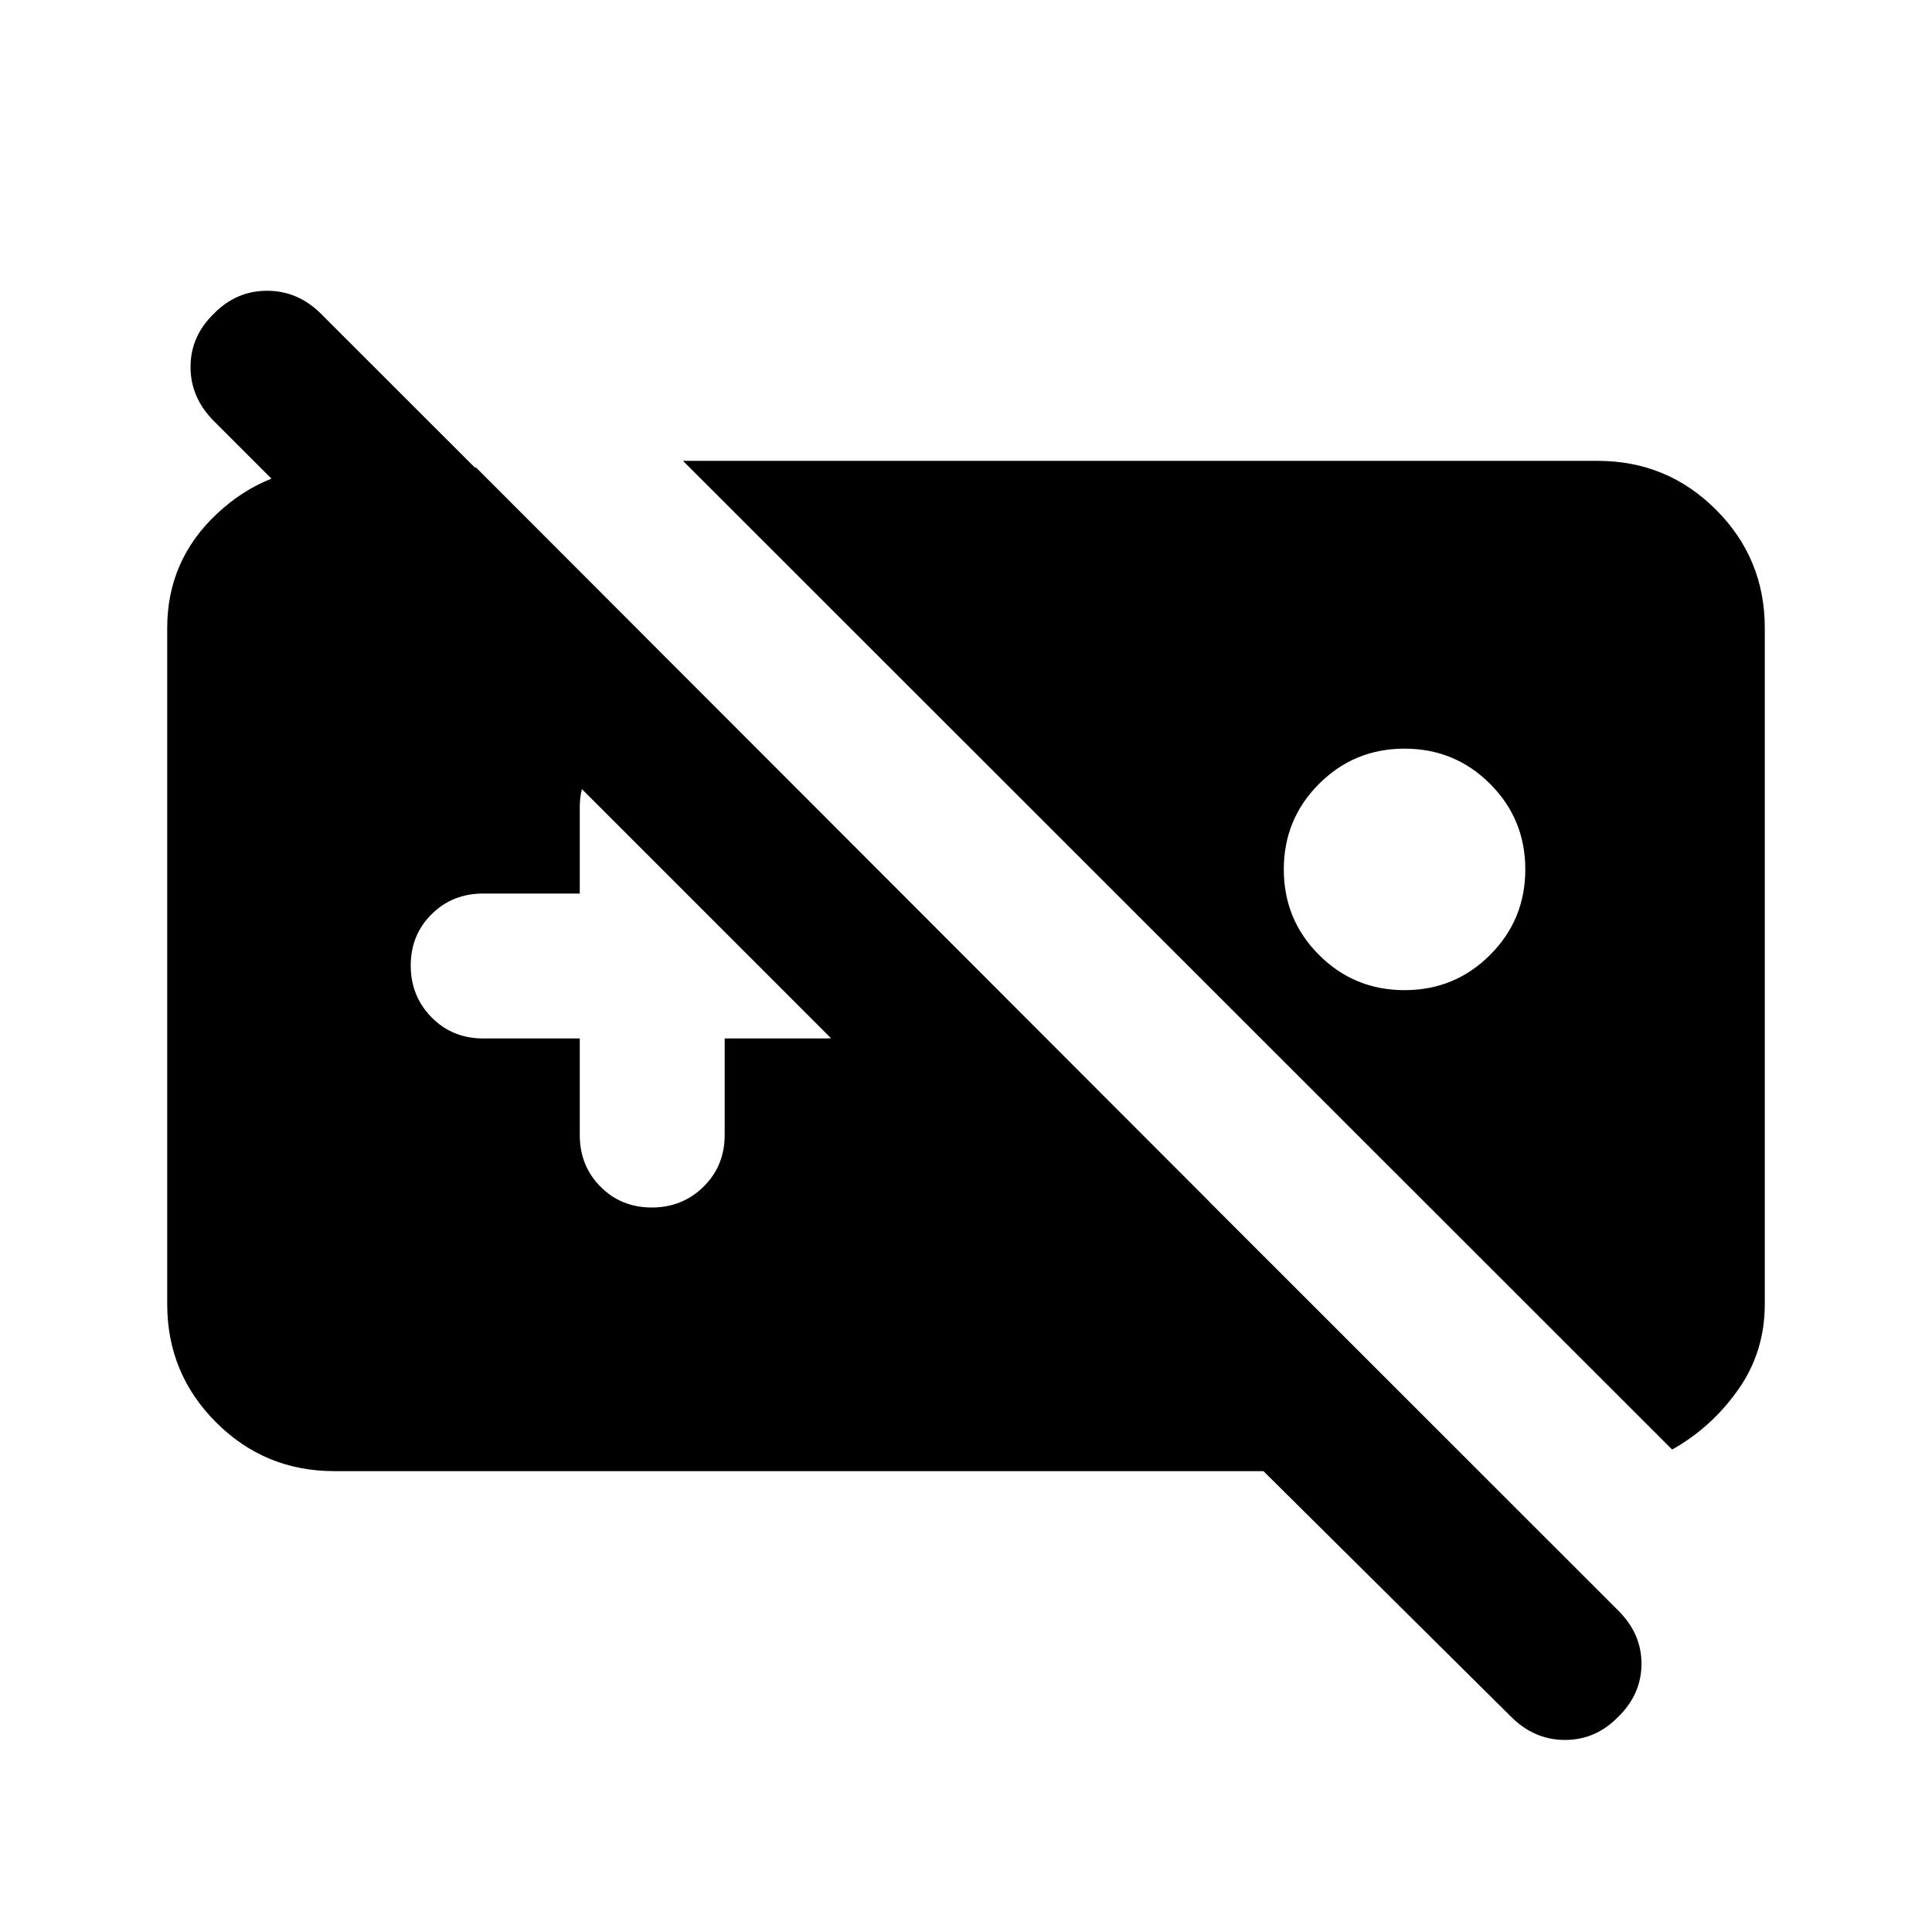 <svg xmlns="http://www.w3.org/2000/svg" height="20" viewBox="0 -960 960 960" width="20"><path d="M166.087-229q-34.483 0-58.742-24.259Q83.087-277.517 83.087-312v-336q0-33.48 24.608-56.621 24.609-23.14 57.675-23.14h71.113L600.826-363H494.043L106.458-750.585q-11.784-11.753-11.784-27.033 0-15.281 11.503-26.426 11.17-11.478 26.529-11.478t26.917 11.558l644.58 644.341q11.558 11.558 11.439 26.577-.12 15.019-11.573 26.133-11.12 11.478-26.41 11.478-15.289 0-26.768-11.478L627.805-229H166.087ZM339.37-731h454.543q34.483 0 58.742 24.259 24.258 24.258 24.258 58.741v336q0 23.805-13.261 42.576-13.26 18.772-32.782 29.685L339.37-731Zm358.543 143q-25 0-42.5 17.5t-17.5 42.5q0 25 17.5 42.5t42.5 17.5q25 0 42.5-17.5t17.5-42.5q0-25-17.5-42.5t-42.5-17.5ZM288.087-444v48q0 15.3 10.289 25.65 10.29 10.35 25.5 10.35 15.211 0 25.711-10.35 10.5-10.35 10.5-25.65v-48h50q14.45 0 24.225-9.775 9.775-9.775 9.775-24.225 0-14.45-9.775-24.225Q424.537-512 410.087-512h-48v-47q0-15-11-26t-26-11q-15 0-26 11t-11 26v43h-48q-15.3 0-25.65 10.289-10.35 10.29-10.35 25.5 0 15.211 10.35 25.711 10.35 10.5 25.65 10.5h48Z"/></svg>